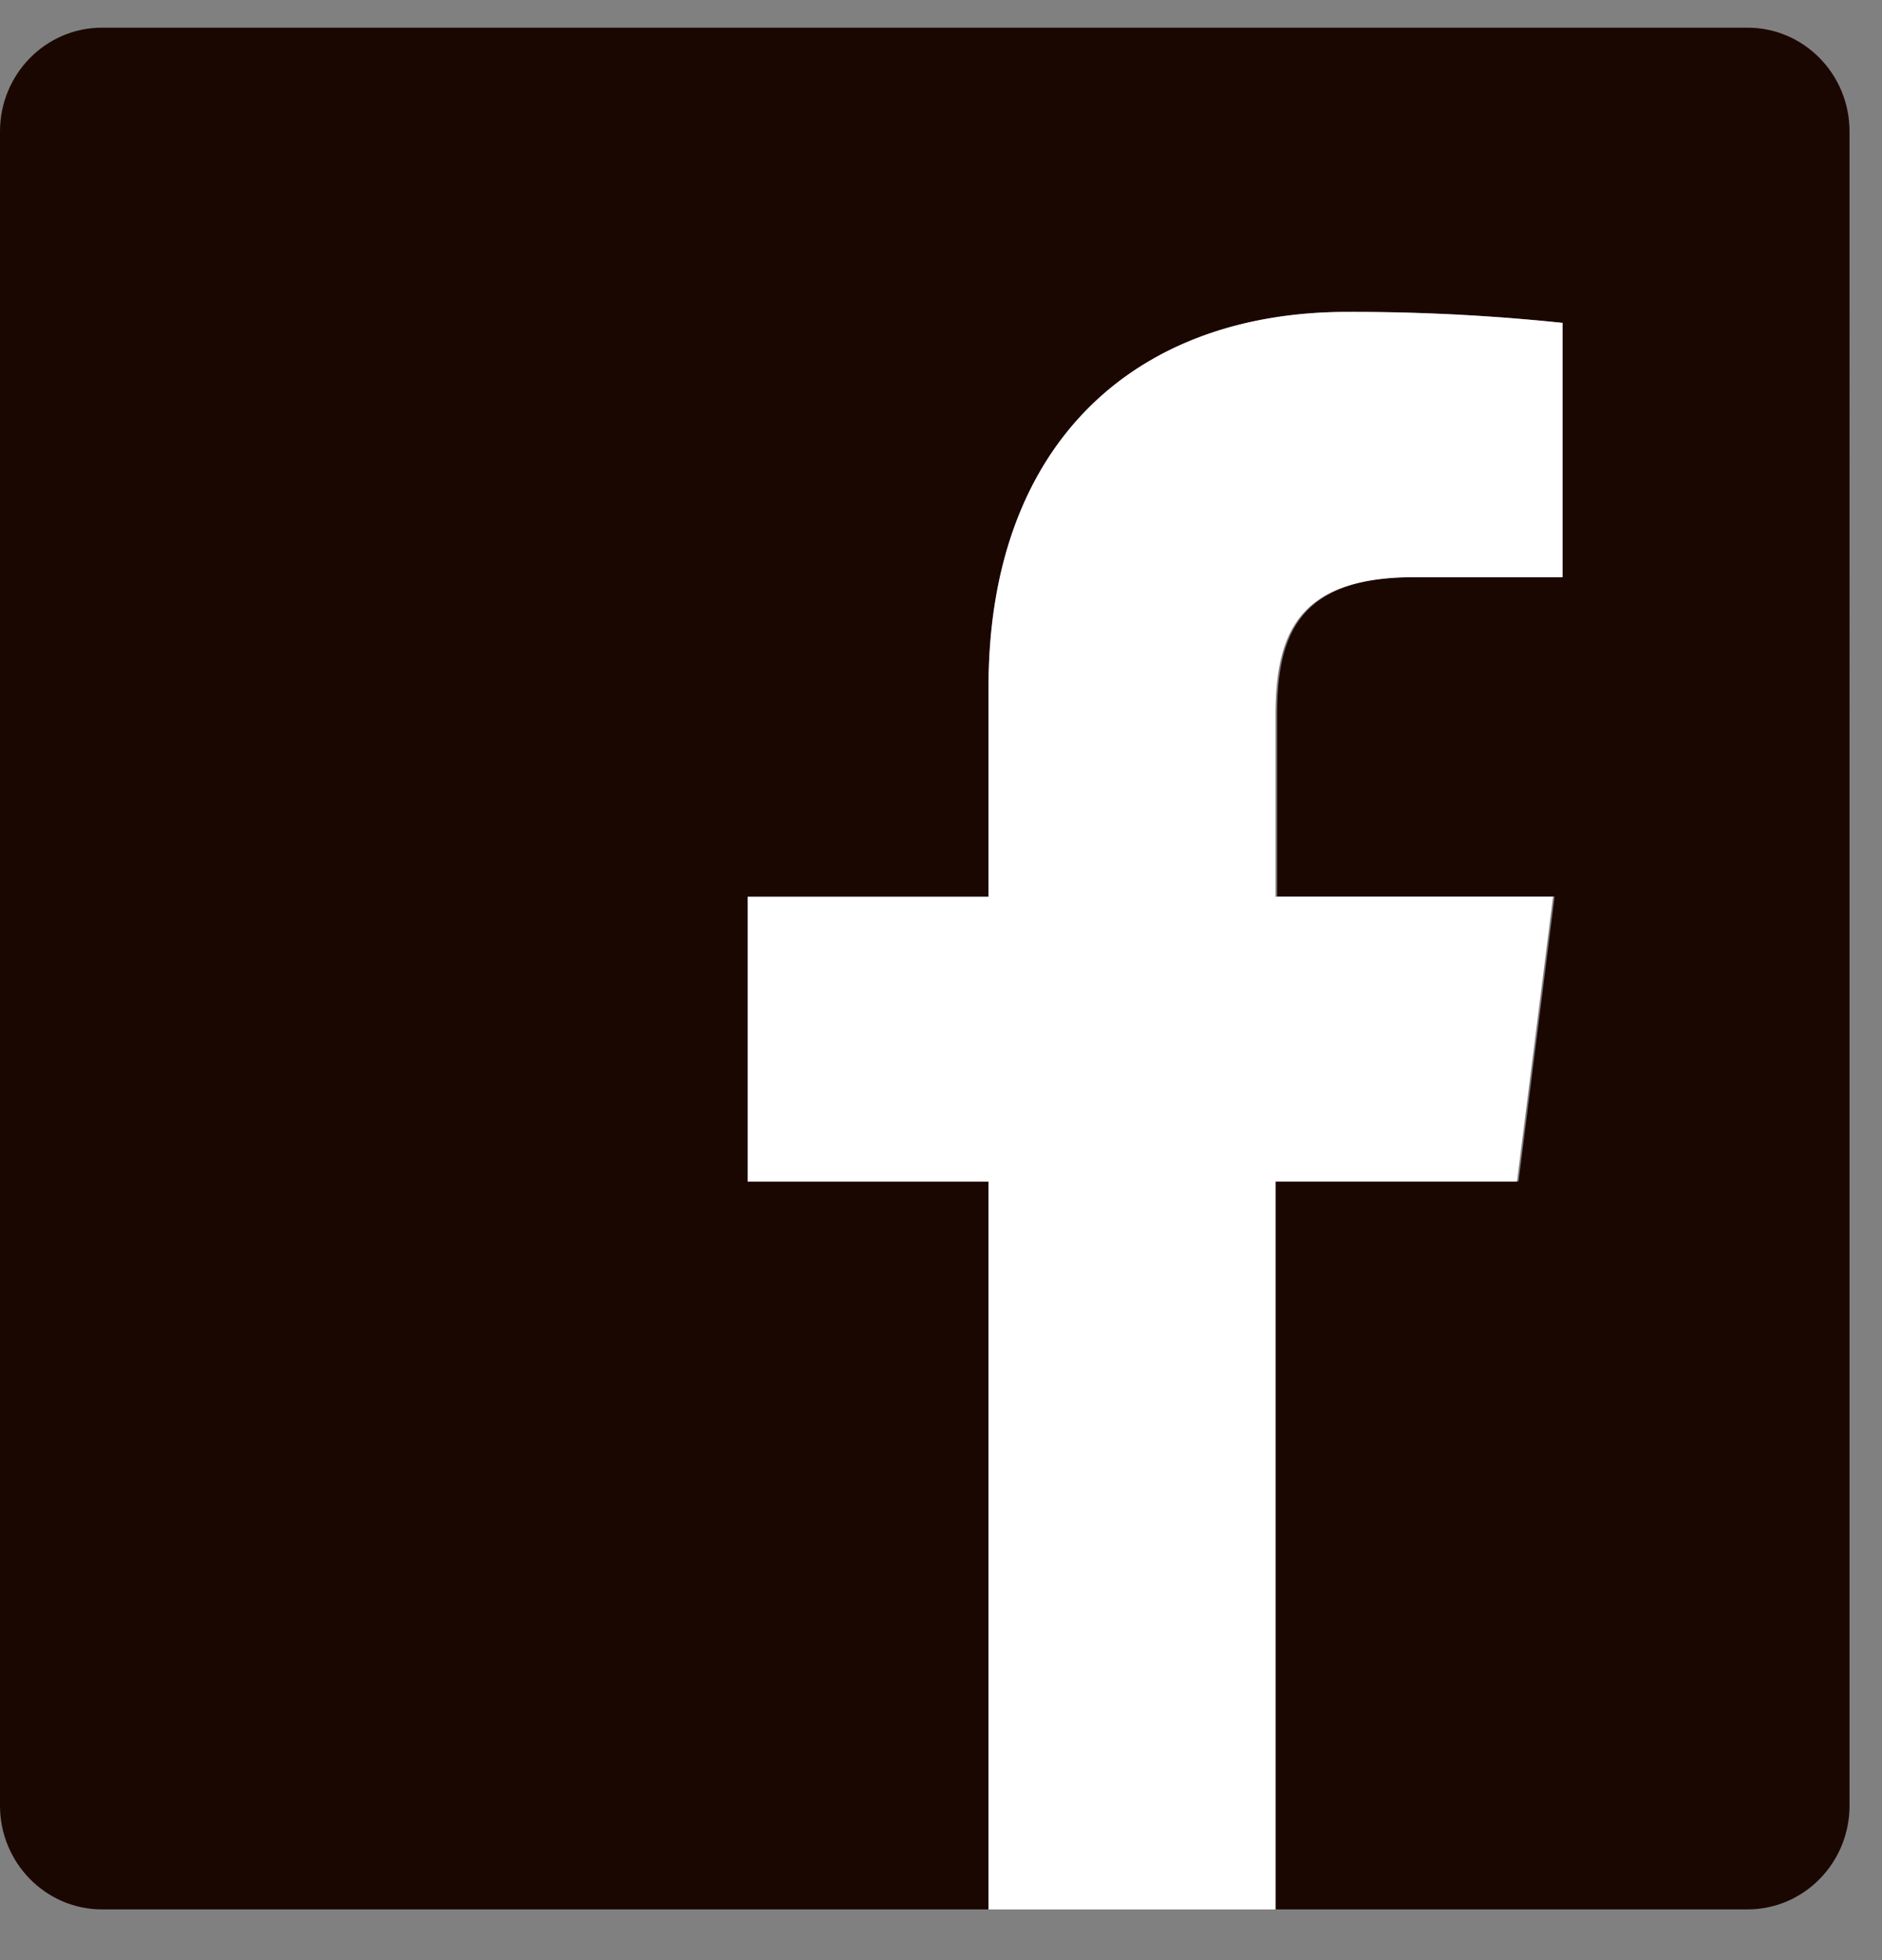 <svg xmlns="http://www.w3.org/2000/svg" width="24" height="25" viewBox="0 0 24 25">
    <rect x="0" y="0" width="24" height="25" fill="#808080" stroke="none"/>
    <g fill="none" fill-rule="nonzero">
        <path fill="#1B0702" d="M22.285.353H1.3C.583.353 0 .946 0 1.677v21.352c0 .73.583 1.324 1.301 1.324h11.305V15.07h-3.07v-3.633h3.07V8.765c0-3.1 1.863-4.787 4.58-4.787.915-.002 1.83.045 2.74.14v3.24h-1.87c-1.48 0-1.77.712-1.77 1.763v2.313h3.539l-.46 3.633h-3.099v9.286h6.019c.719 0 1.301-.593 1.301-1.324V1.677c0-.731-.582-1.324-1.301-1.324z"/>
        <path fill="#FFF" d="M16.266 24.353V15.07h3.079l.46-3.633h-3.539V9.125c0-1.05.29-1.763 1.77-1.763h1.89V4.118a25.68 25.68 0 0 0-2.745-.14c-2.72 0-4.575 1.688-4.575 4.787v2.673h-3.07v3.633h3.07v9.282h3.66z"/>
    </g>
</svg>
